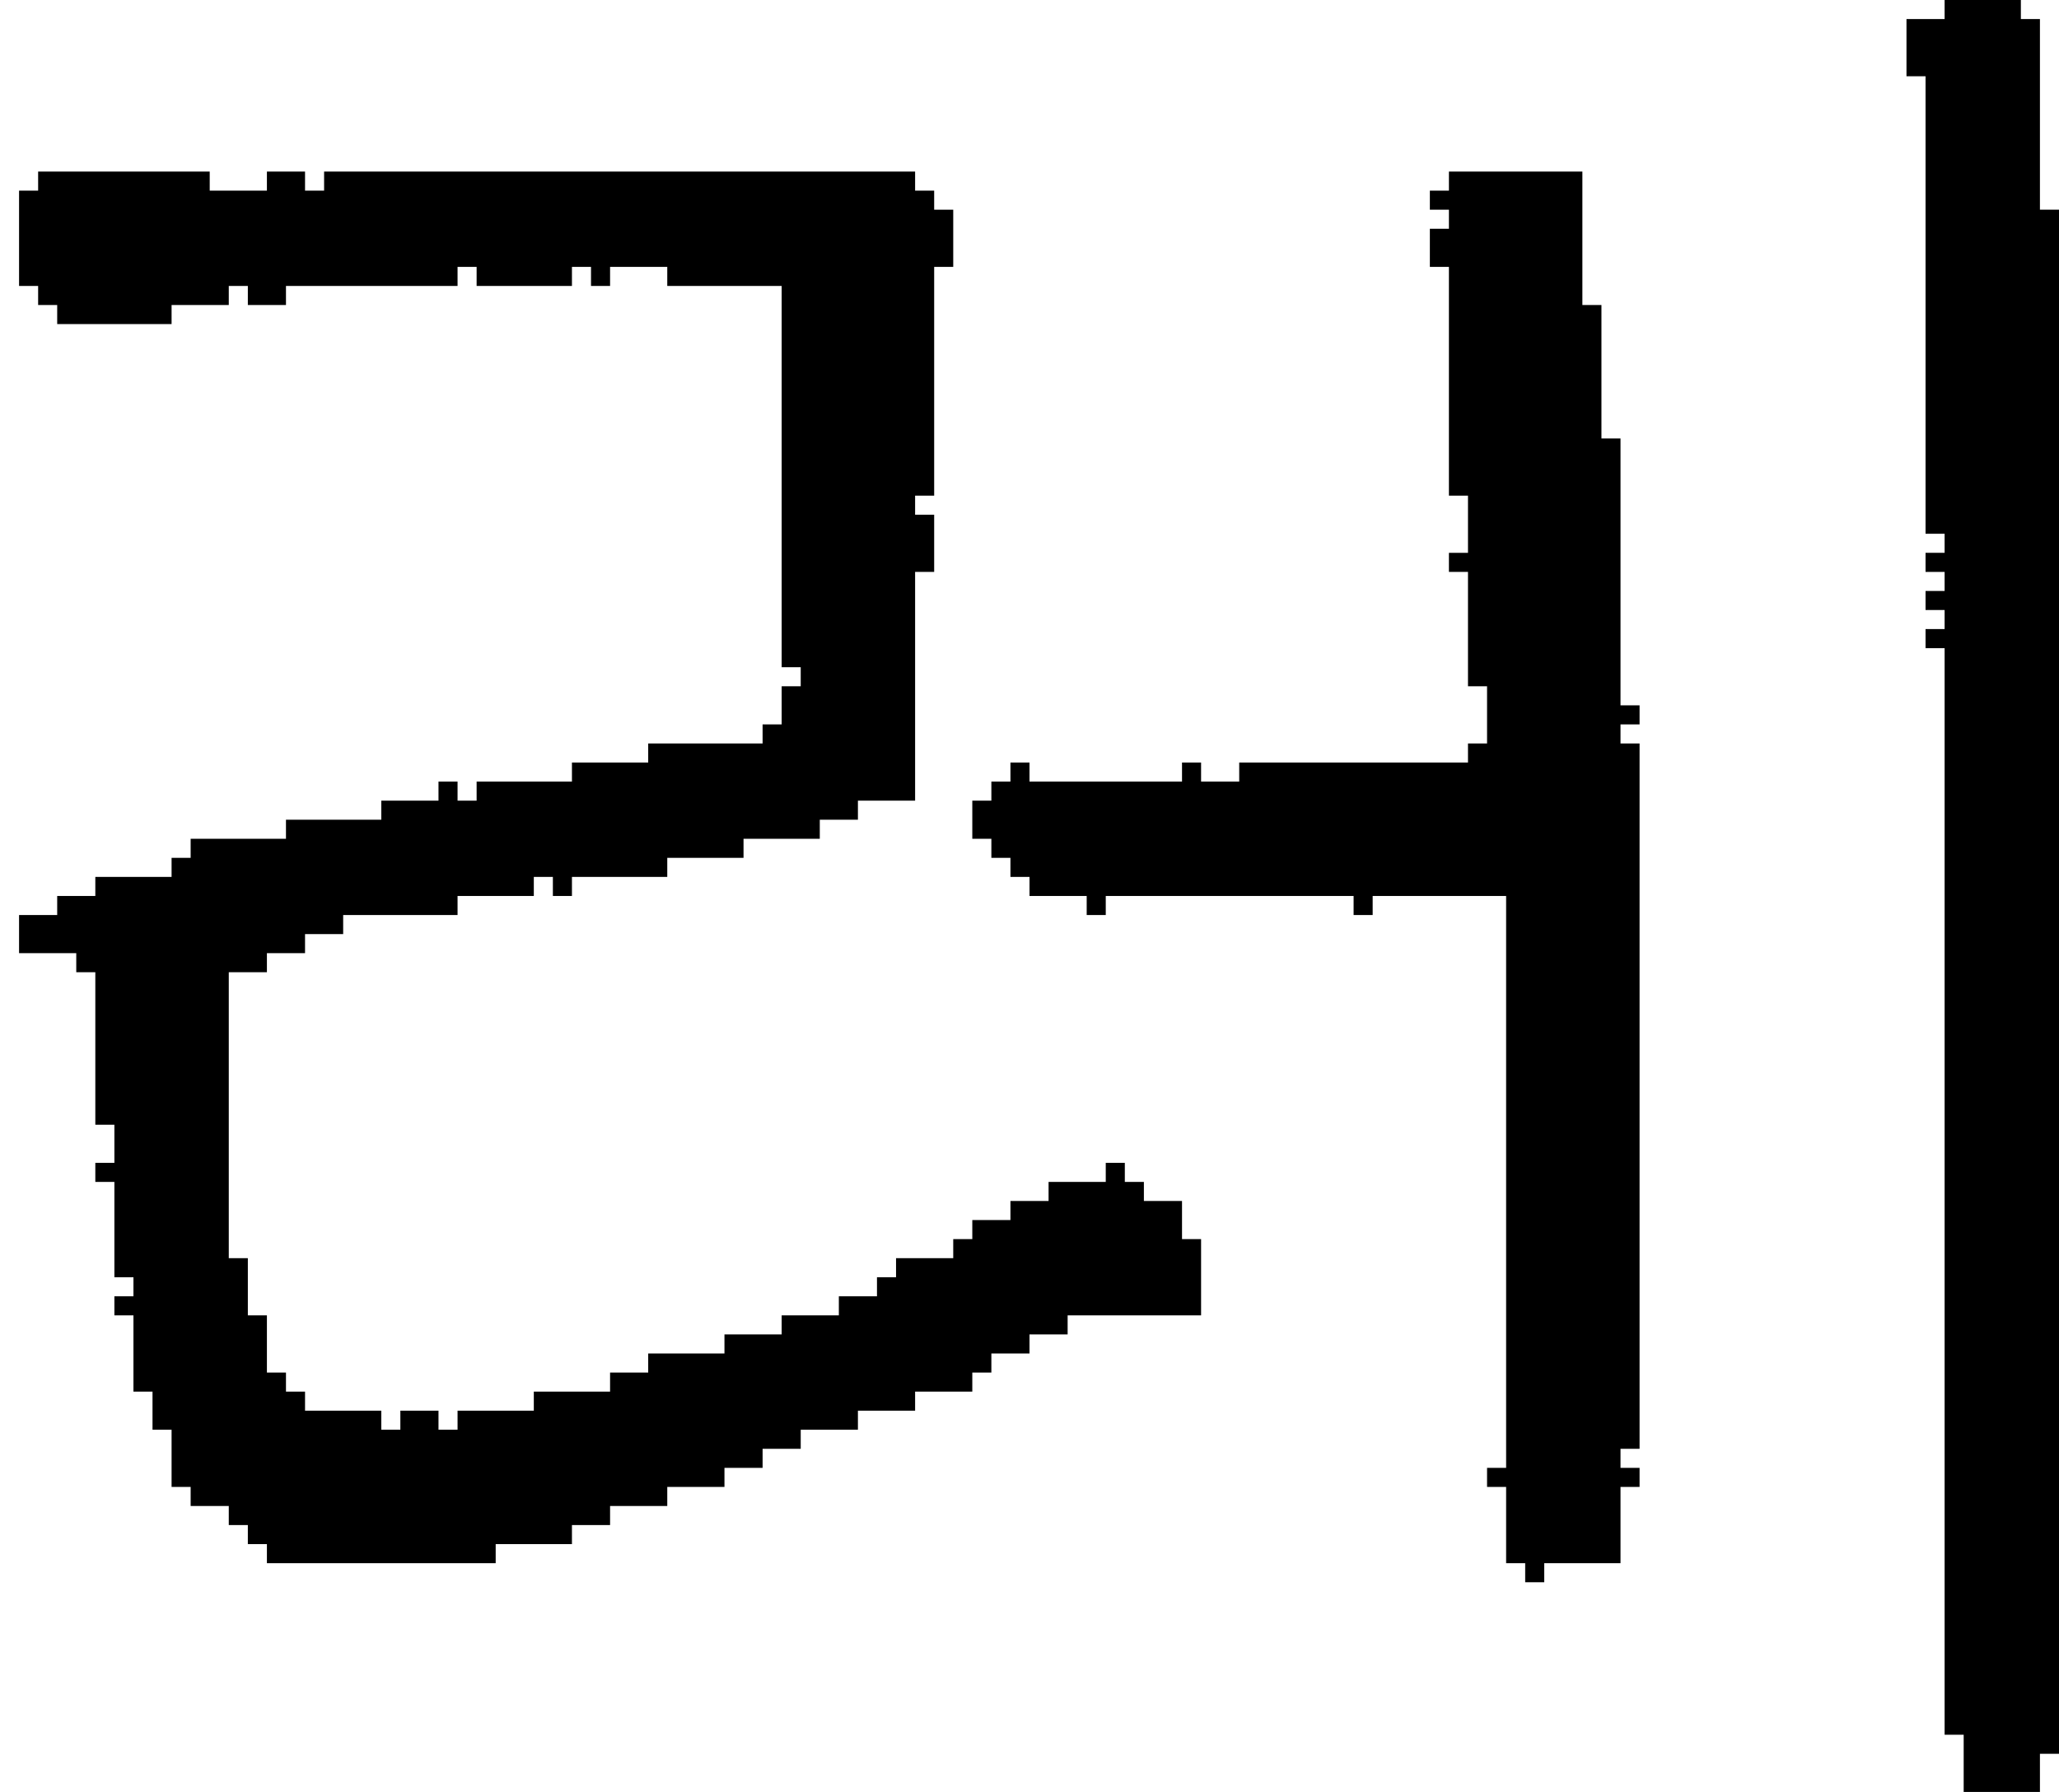 <?xml version="1.0" encoding="UTF-8" standalone="no"?>
<!DOCTYPE svg PUBLIC "-//W3C//DTD SVG 1.1//EN" 
  "http://www.w3.org/Graphics/SVG/1.1/DTD/svg11.dtd">
<svg width="108" height="94"
     xmlns="http://www.w3.org/2000/svg" version="1.1">
 <path d="  M 12,15  L 13,15  L 13,16  L 15,16  L 15,15  L 24,15  L 24,14  L 25,14  L 25,15  L 30,15  L 30,14  L 31,14  L 31,15  L 32,15  L 32,14  L 35,14  L 35,15  L 41,15  L 41,35  L 42,35  L 42,36  L 41,36  L 41,38  L 40,38  L 40,39  L 34,39  L 34,40  L 30,40  L 30,41  L 25,41  L 25,42  L 24,42  L 24,41  L 23,41  L 23,42  L 20,42  L 20,43  L 15,43  L 15,44  L 10,44  L 10,45  L 9,45  L 9,46  L 5,46  L 5,47  L 3,47  L 3,48  L 1,48  L 1,50  L 4,50  L 4,51  L 5,51  L 5,59  L 6,59  L 6,61  L 5,61  L 5,62  L 6,62  L 6,67  L 7,67  L 7,68  L 6,68  L 6,69  L 7,69  L 7,73  L 8,73  L 8,75  L 9,75  L 9,78  L 10,78  L 10,79  L 12,79  L 12,80  L 13,80  L 13,81  L 14,81  L 14,82  L 26,82  L 26,81  L 30,81  L 30,80  L 32,80  L 32,79  L 35,79  L 35,78  L 38,78  L 38,77  L 40,77  L 40,76  L 42,76  L 42,75  L 45,75  L 45,74  L 48,74  L 48,73  L 51,73  L 51,72  L 52,72  L 52,71  L 54,71  L 54,70  L 56,70  L 56,69  L 63,69  L 63,65  L 62,65  L 62,63  L 60,63  L 60,62  L 59,62  L 59,61  L 58,61  L 58,62  L 55,62  L 55,63  L 53,63  L 53,64  L 51,64  L 51,65  L 50,65  L 50,66  L 47,66  L 47,67  L 46,67  L 46,68  L 44,68  L 44,69  L 41,69  L 41,70  L 38,70  L 38,71  L 34,71  L 34,72  L 32,72  L 32,73  L 28,73  L 28,74  L 24,74  L 24,75  L 23,75  L 23,74  L 21,74  L 21,75  L 20,75  L 20,74  L 16,74  L 16,73  L 15,73  L 15,72  L 14,72  L 14,69  L 13,69  L 13,66  L 12,66  L 12,51  L 14,51  L 14,50  L 16,50  L 16,49  L 18,49  L 18,48  L 24,48  L 24,47  L 28,47  L 28,46  L 29,46  L 29,47  L 30,47  L 30,46  L 35,46  L 35,45  L 39,45  L 39,44  L 43,44  L 43,43  L 45,43  L 45,42  L 48,42  L 48,30  L 49,30  L 49,27  L 48,27  L 48,26  L 49,26  L 49,14  L 50,14  L 50,11  L 49,11  L 49,10  L 48,10  L 48,9  L 17,9  L 17,10  L 16,10  L 16,9  L 14,9  L 14,10  L 11,10  L 11,9  L 2,9  L 2,10  L 1,10  L 1,15  L 2,15  L 2,16  L 3,16  L 3,17  L 9,17  L 9,16  L 12,16  Z  " style="fill:rgb(0, 0, 0); fill-opacity:1.000; stroke:none;" />
 <path d="  M 79,77  L 78,77  L 78,78  L 79,78  L 79,82  L 80,82  L 80,83  L 81,83  L 81,82  L 85,82  L 85,78  L 86,78  L 86,77  L 85,77  L 85,76  L 86,76  L 86,39  L 85,39  L 85,38  L 86,38  L 86,37  L 85,37  L 85,23  L 84,23  L 84,16  L 83,16  L 83,9  L 76,9  L 76,10  L 75,10  L 75,11  L 76,11  L 76,12  L 75,12  L 75,14  L 76,14  L 76,26  L 77,26  L 77,29  L 76,29  L 76,30  L 77,30  L 77,36  L 78,36  L 78,39  L 77,39  L 77,40  L 65,40  L 65,41  L 63,41  L 63,40  L 62,40  L 62,41  L 54,41  L 54,40  L 53,40  L 53,41  L 52,41  L 52,42  L 51,42  L 51,44  L 52,44  L 52,45  L 53,45  L 53,46  L 54,46  L 54,47  L 57,47  L 57,48  L 58,48  L 58,47  L 71,47  L 71,48  L 72,48  L 72,47  L 79,47  Z  " style="fill:rgb(0, 0, 0); fill-opacity:1.000; stroke:none;" />
 <path d="  M 102,91  L 103,91  L 103,94  L 107,94  L 107,92  L 108,92  L 108,11  L 107,11  L 107,1  L 106,1  L 106,0  L 102,0  L 102,1  L 100,1  L 100,4  L 101,4  L 101,28  L 102,28  L 102,29  L 101,29  L 101,30  L 102,30  L 102,31  L 101,31  L 101,32  L 102,32  L 102,33  L 101,33  L 101,34  L 102,34  Z  " style="fill:rgb(0, 0, 0); fill-opacity:1.000; stroke:none;" />
</svg>

